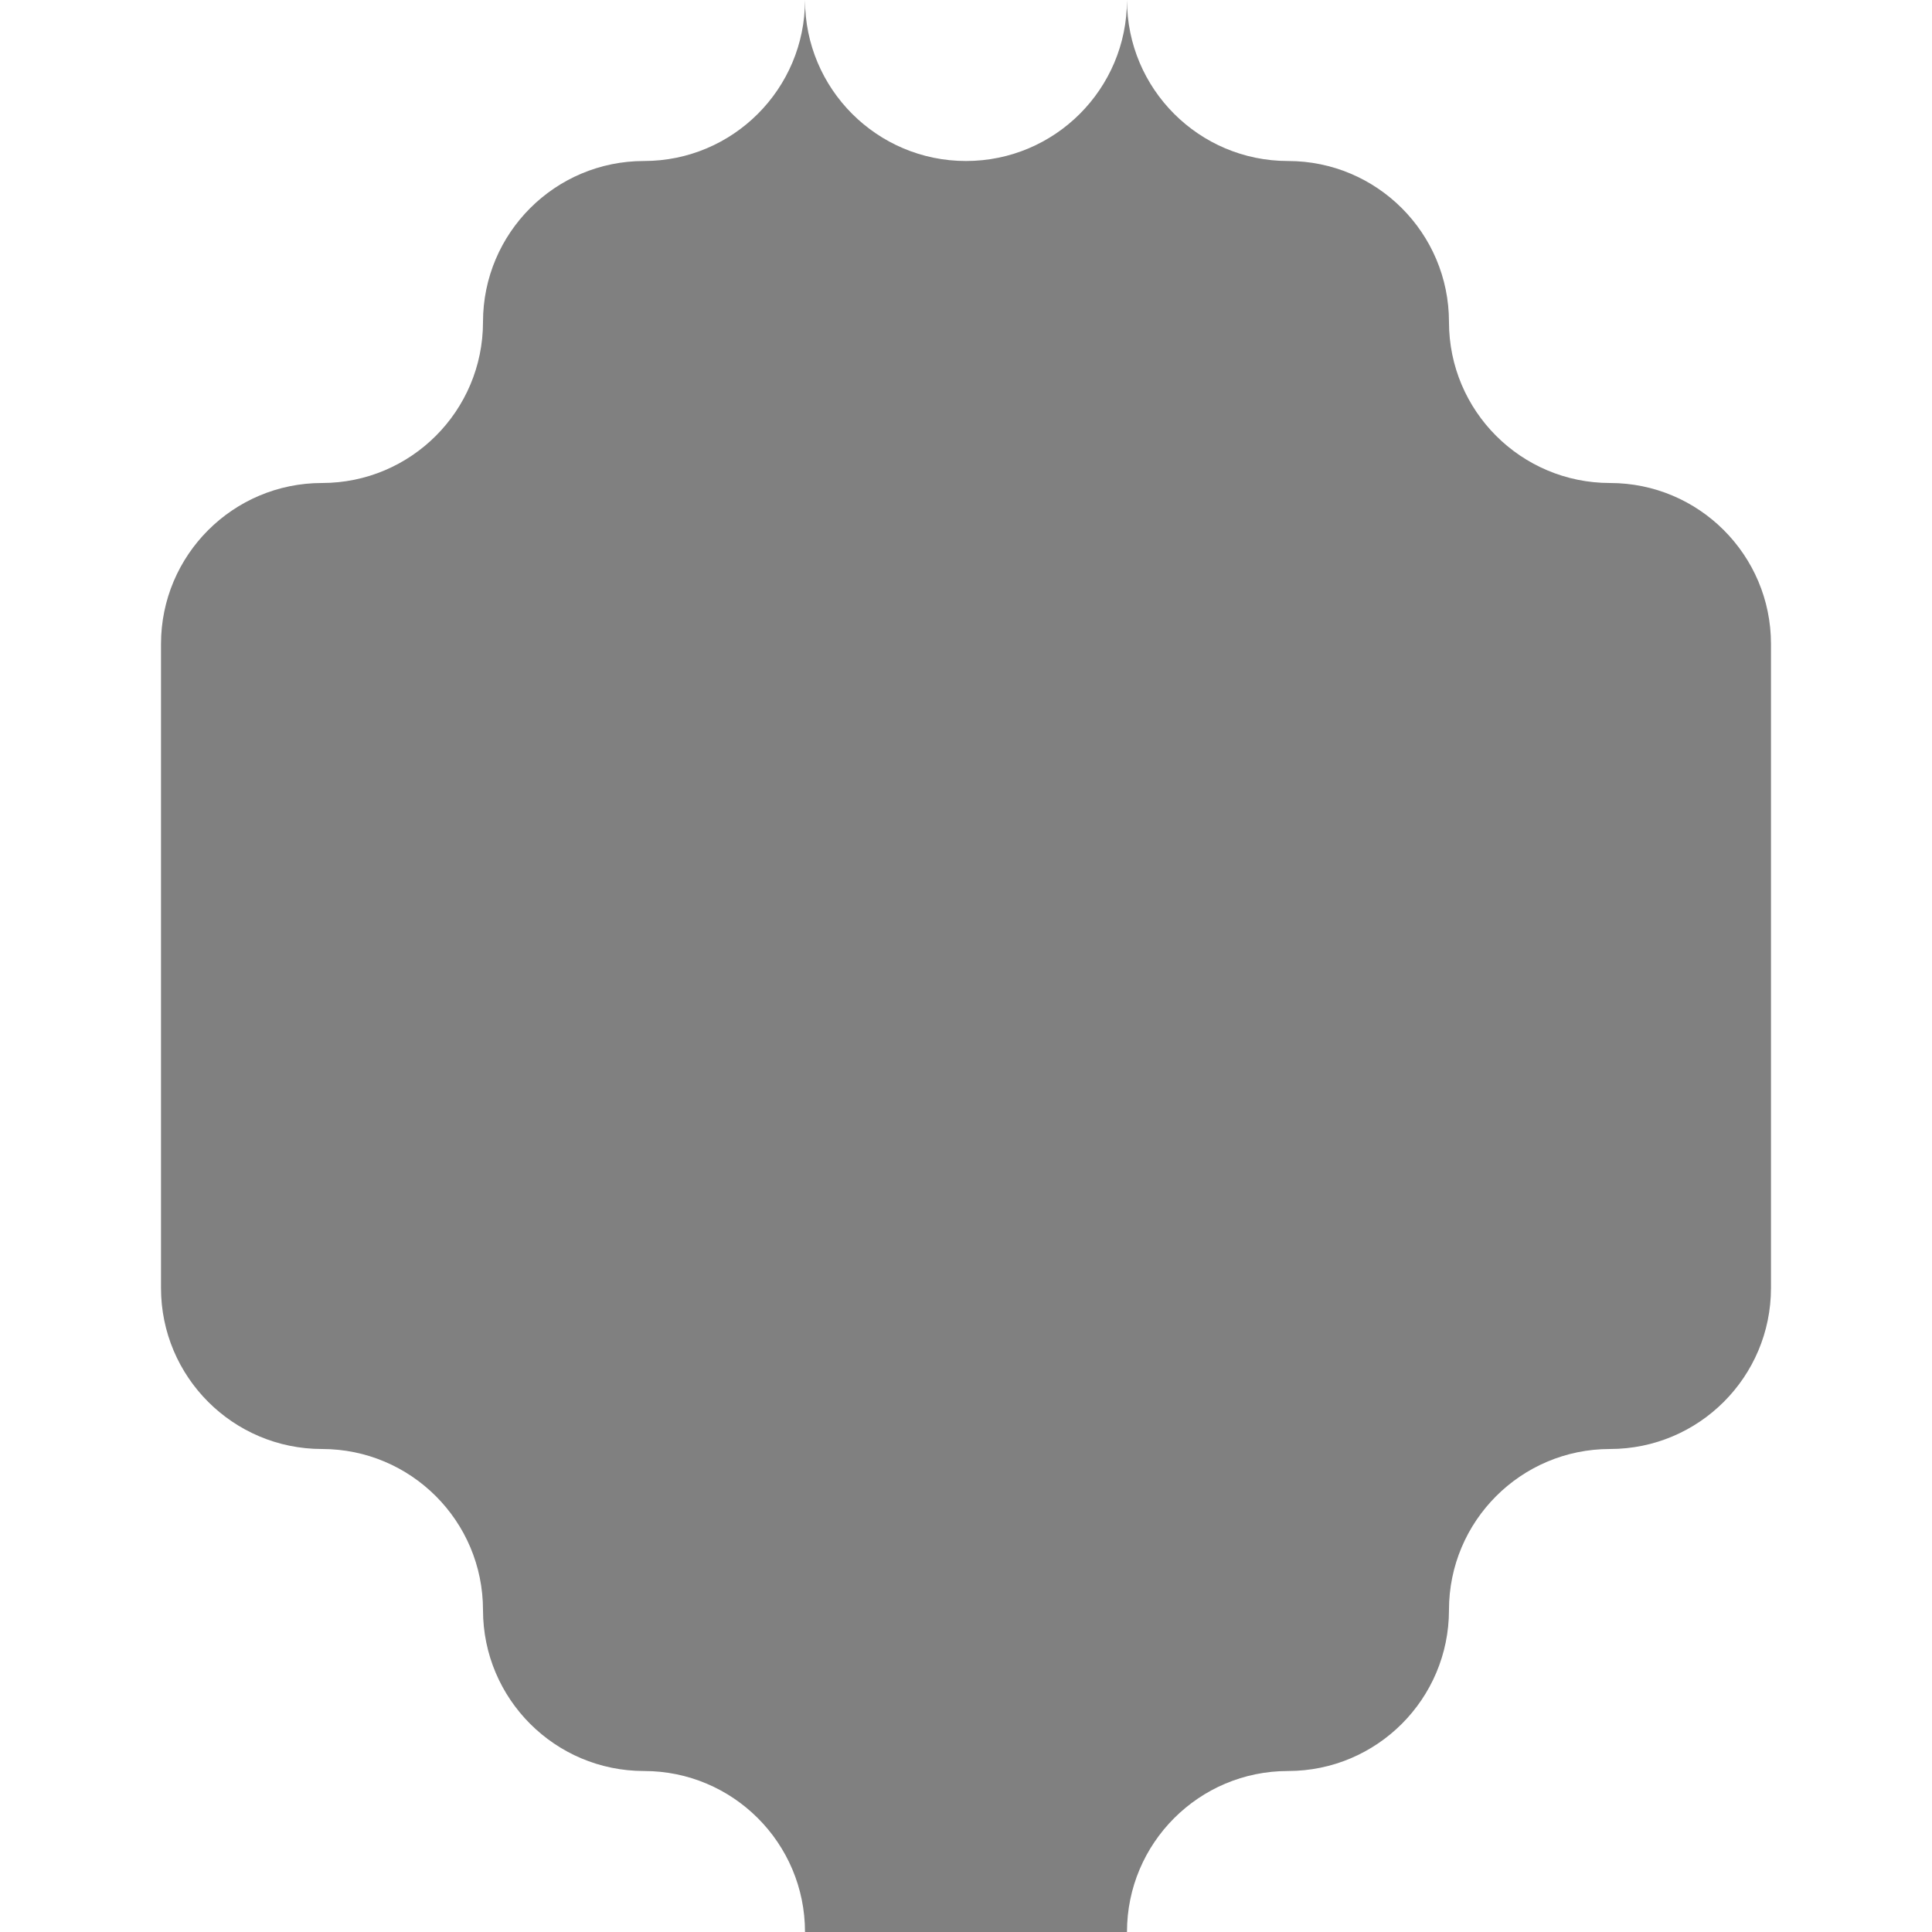 <?xml version="1.0" encoding="utf-8"?>
<!-- Generator: Adobe Illustrator 16.0.4, SVG Export Plug-In . SVG Version: 6.00 Build 0)  -->
<!DOCTYPE svg PUBLIC "-//W3C//DTD SVG 1.1//EN" "http://www.w3.org/Graphics/SVG/1.1/DTD/svg11.dtd">
<svg version="1.1" id="Layer_1" xmlns="http://www.w3.org/2000/svg" xmlns:xlink="http://www.w3.org/1999/xlink" x="0px" y="0px"
	 width="200px" height="200px" viewBox="0 0 200 200" enable-background="new 0 0 200 200" xml:space="preserve">
<g>
	<rect fill="none" width="200" height="200"/>
	<path fill="#808080" d="M166.666,50c-9.206,0-16.668-7.462-16.668-16.667l0,0c0-9.204-7.461-16.666-16.666-16.666
		c-9.203,0-16.667-7.46-16.667-16.667c0,9.205-7.462,16.667-16.666,16.667c-9.202,0-16.665-7.462-16.665-16.667
		c0,9.205-7.462,16.667-16.667,16.667C57.462,16.667,50,24.129,50,33.333l0,0C50,42.538,42.539,50,33.333,50
		c-9.204,0-16.666,7.462-16.666,16.667l0,0V100v33.334c0,9.202,7.462,16.666,16.666,16.666C42.539,150,50,157.461,50,166.667
		c0,9.205,7.462,16.667,16.667,16.667c9.205,0,16.667,7.461,16.667,16.666h33.331c0-9.205,7.464-16.666,16.667-16.666
		c9.204,0,16.666-7.462,16.666-16.667c0-9.206,7.462-16.667,16.668-16.667c9.203,0,16.666-7.464,16.666-16.666V100V66.667l0,0
		C183.332,57.463,175.869,50,166.666,50z"/>
</g>
</svg>
